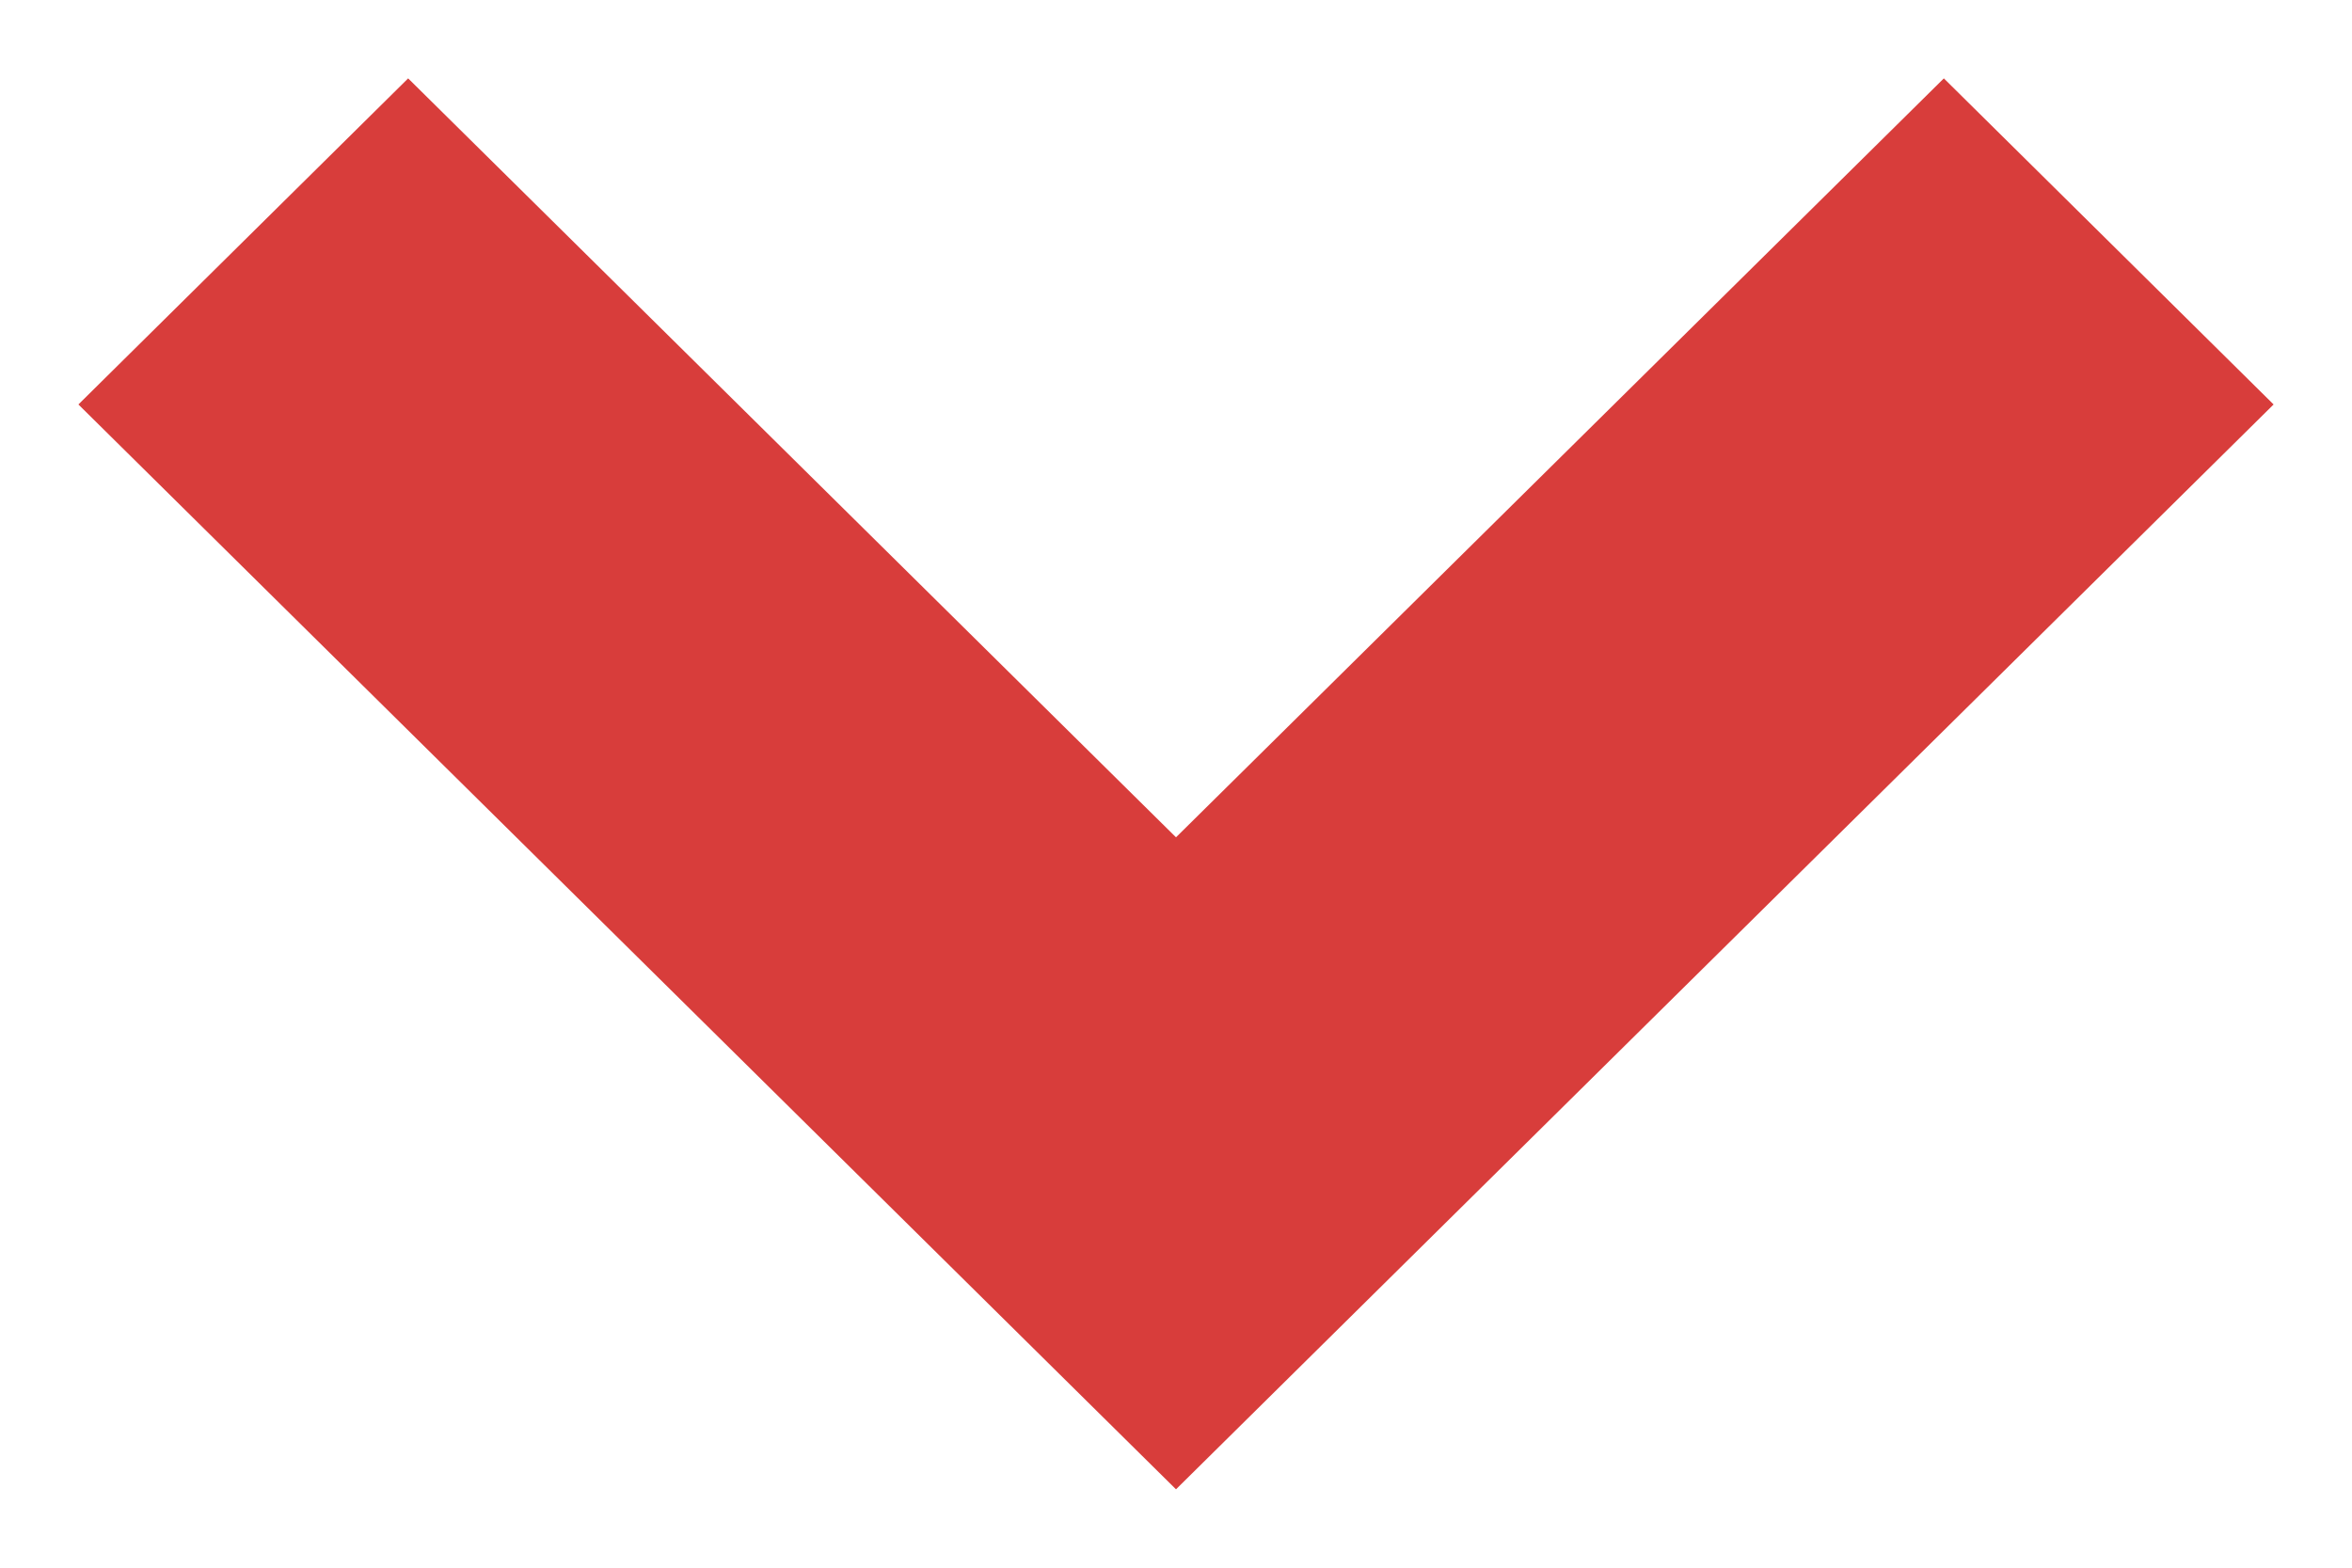 <svg width="15" height="10" viewBox="0 0 15 10" fill="none" xmlns="http://www.w3.org/2000/svg">
<g clip-path="url(#clip0_74_353)">
<path fill-rule="evenodd" clip-rule="evenodd" d="M14.5 2.58L12.397 0.5L7.5 5.341L2.603 0.5L0.5 2.58L7.5 9.5L14.5 2.58Z" fill="#D83D3B"/>
</g>
<defs>
<clipPath id="clip0_74_353">
<rect width="15" height="10" fill="white"/>
</clipPath>
</defs>
</svg>
